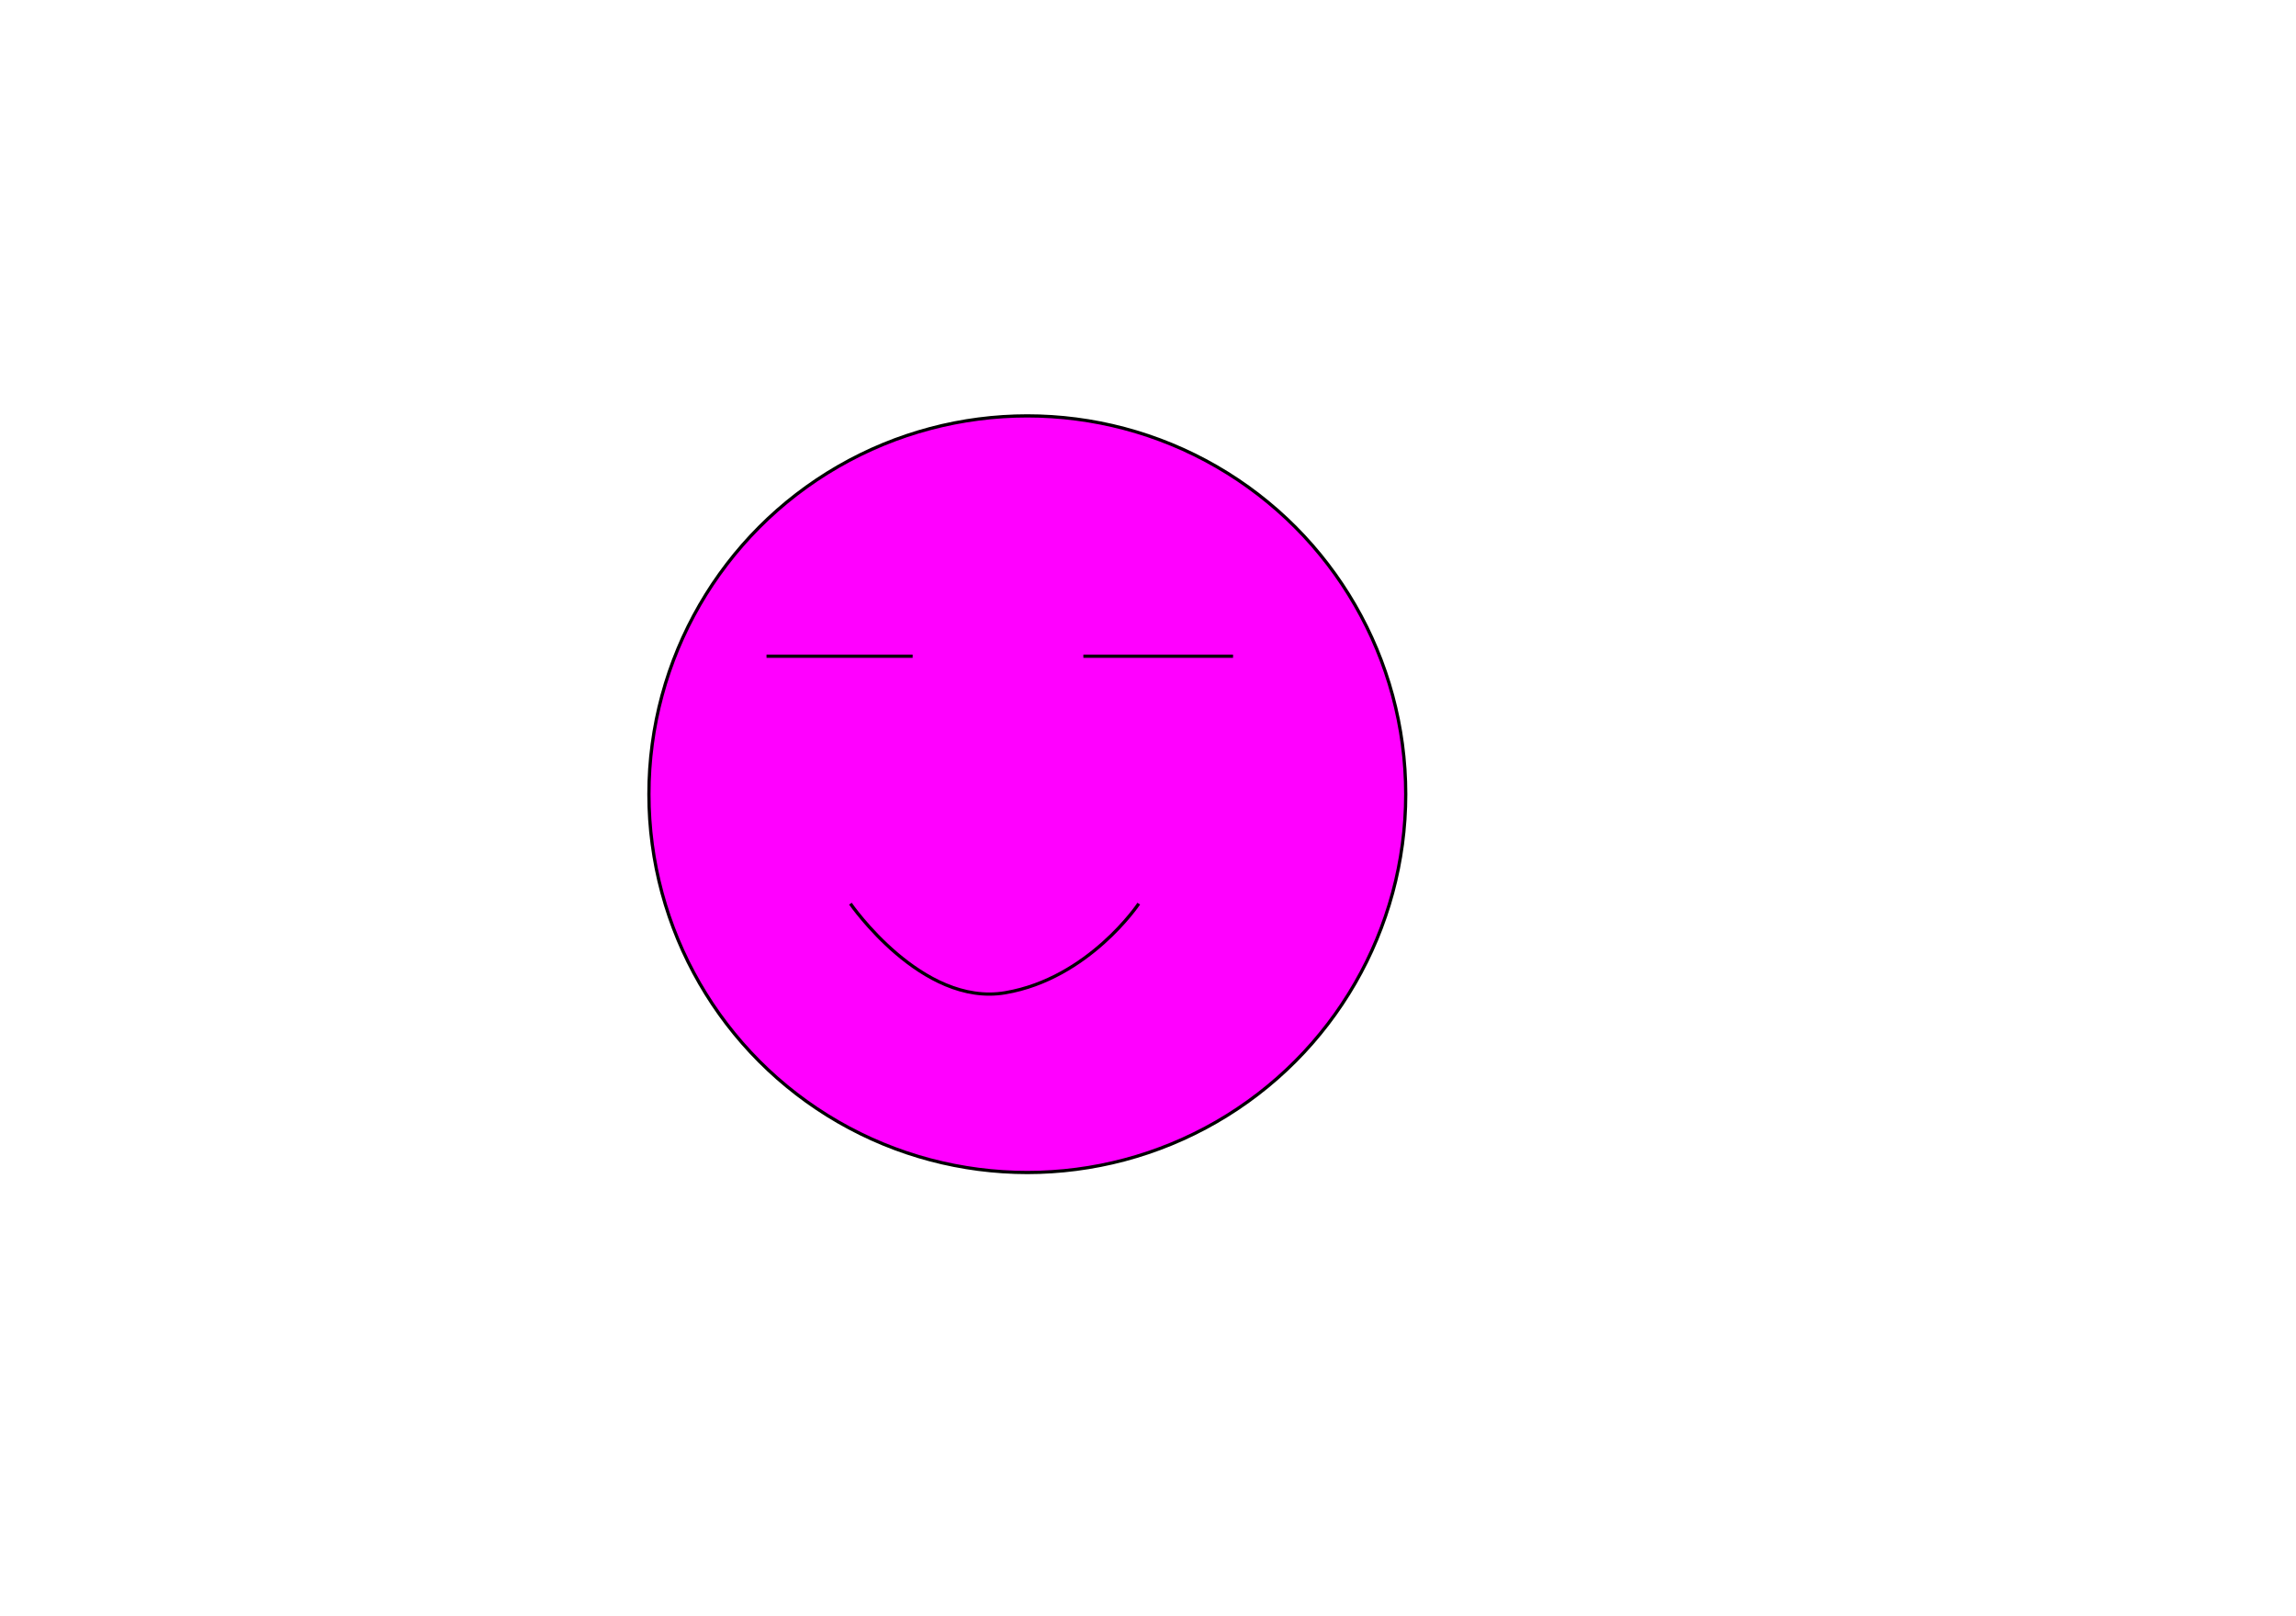 <?xml version="1.0" encoding="utf-8"?>
<!-- Generator: Adobe Illustrator 23.1.0, SVG Export Plug-In . SVG Version: 6.00 Build 0)  -->
<svg version="1.1" id="Layer_1" xmlns="http://www.w3.org/2000/svg" xmlns:xlink="http://www.w3.org/1999/xlink" x="0px" y="0px"
	 viewBox="0 0 708.7 498.9" style="enable-background:new 0 0 708.7 498.9;" xml:space="preserve">
<style type="text/css">
	.st0{fill:#FF00FF;stroke:#000000;stroke-miterlimit:10;}
	.st1{fill:none;stroke:#000000;stroke-miterlimit:10;}
</style>
<circle class="st0" cx="317.1" cy="245.2" r="116.8"/>
<line class="st1" x1="236.6" y1="202.6" x2="281.7" y2="202.6"/>
<line class="st1" x1="334.4" y1="202.6" x2="380.6" y2="202.6"/>
<path class="st1" d="M262.5,279c0,0,22,31.9,47.8,27.5c25.8-4.4,41.2-27.5,41.2-27.5"/>
</svg>
